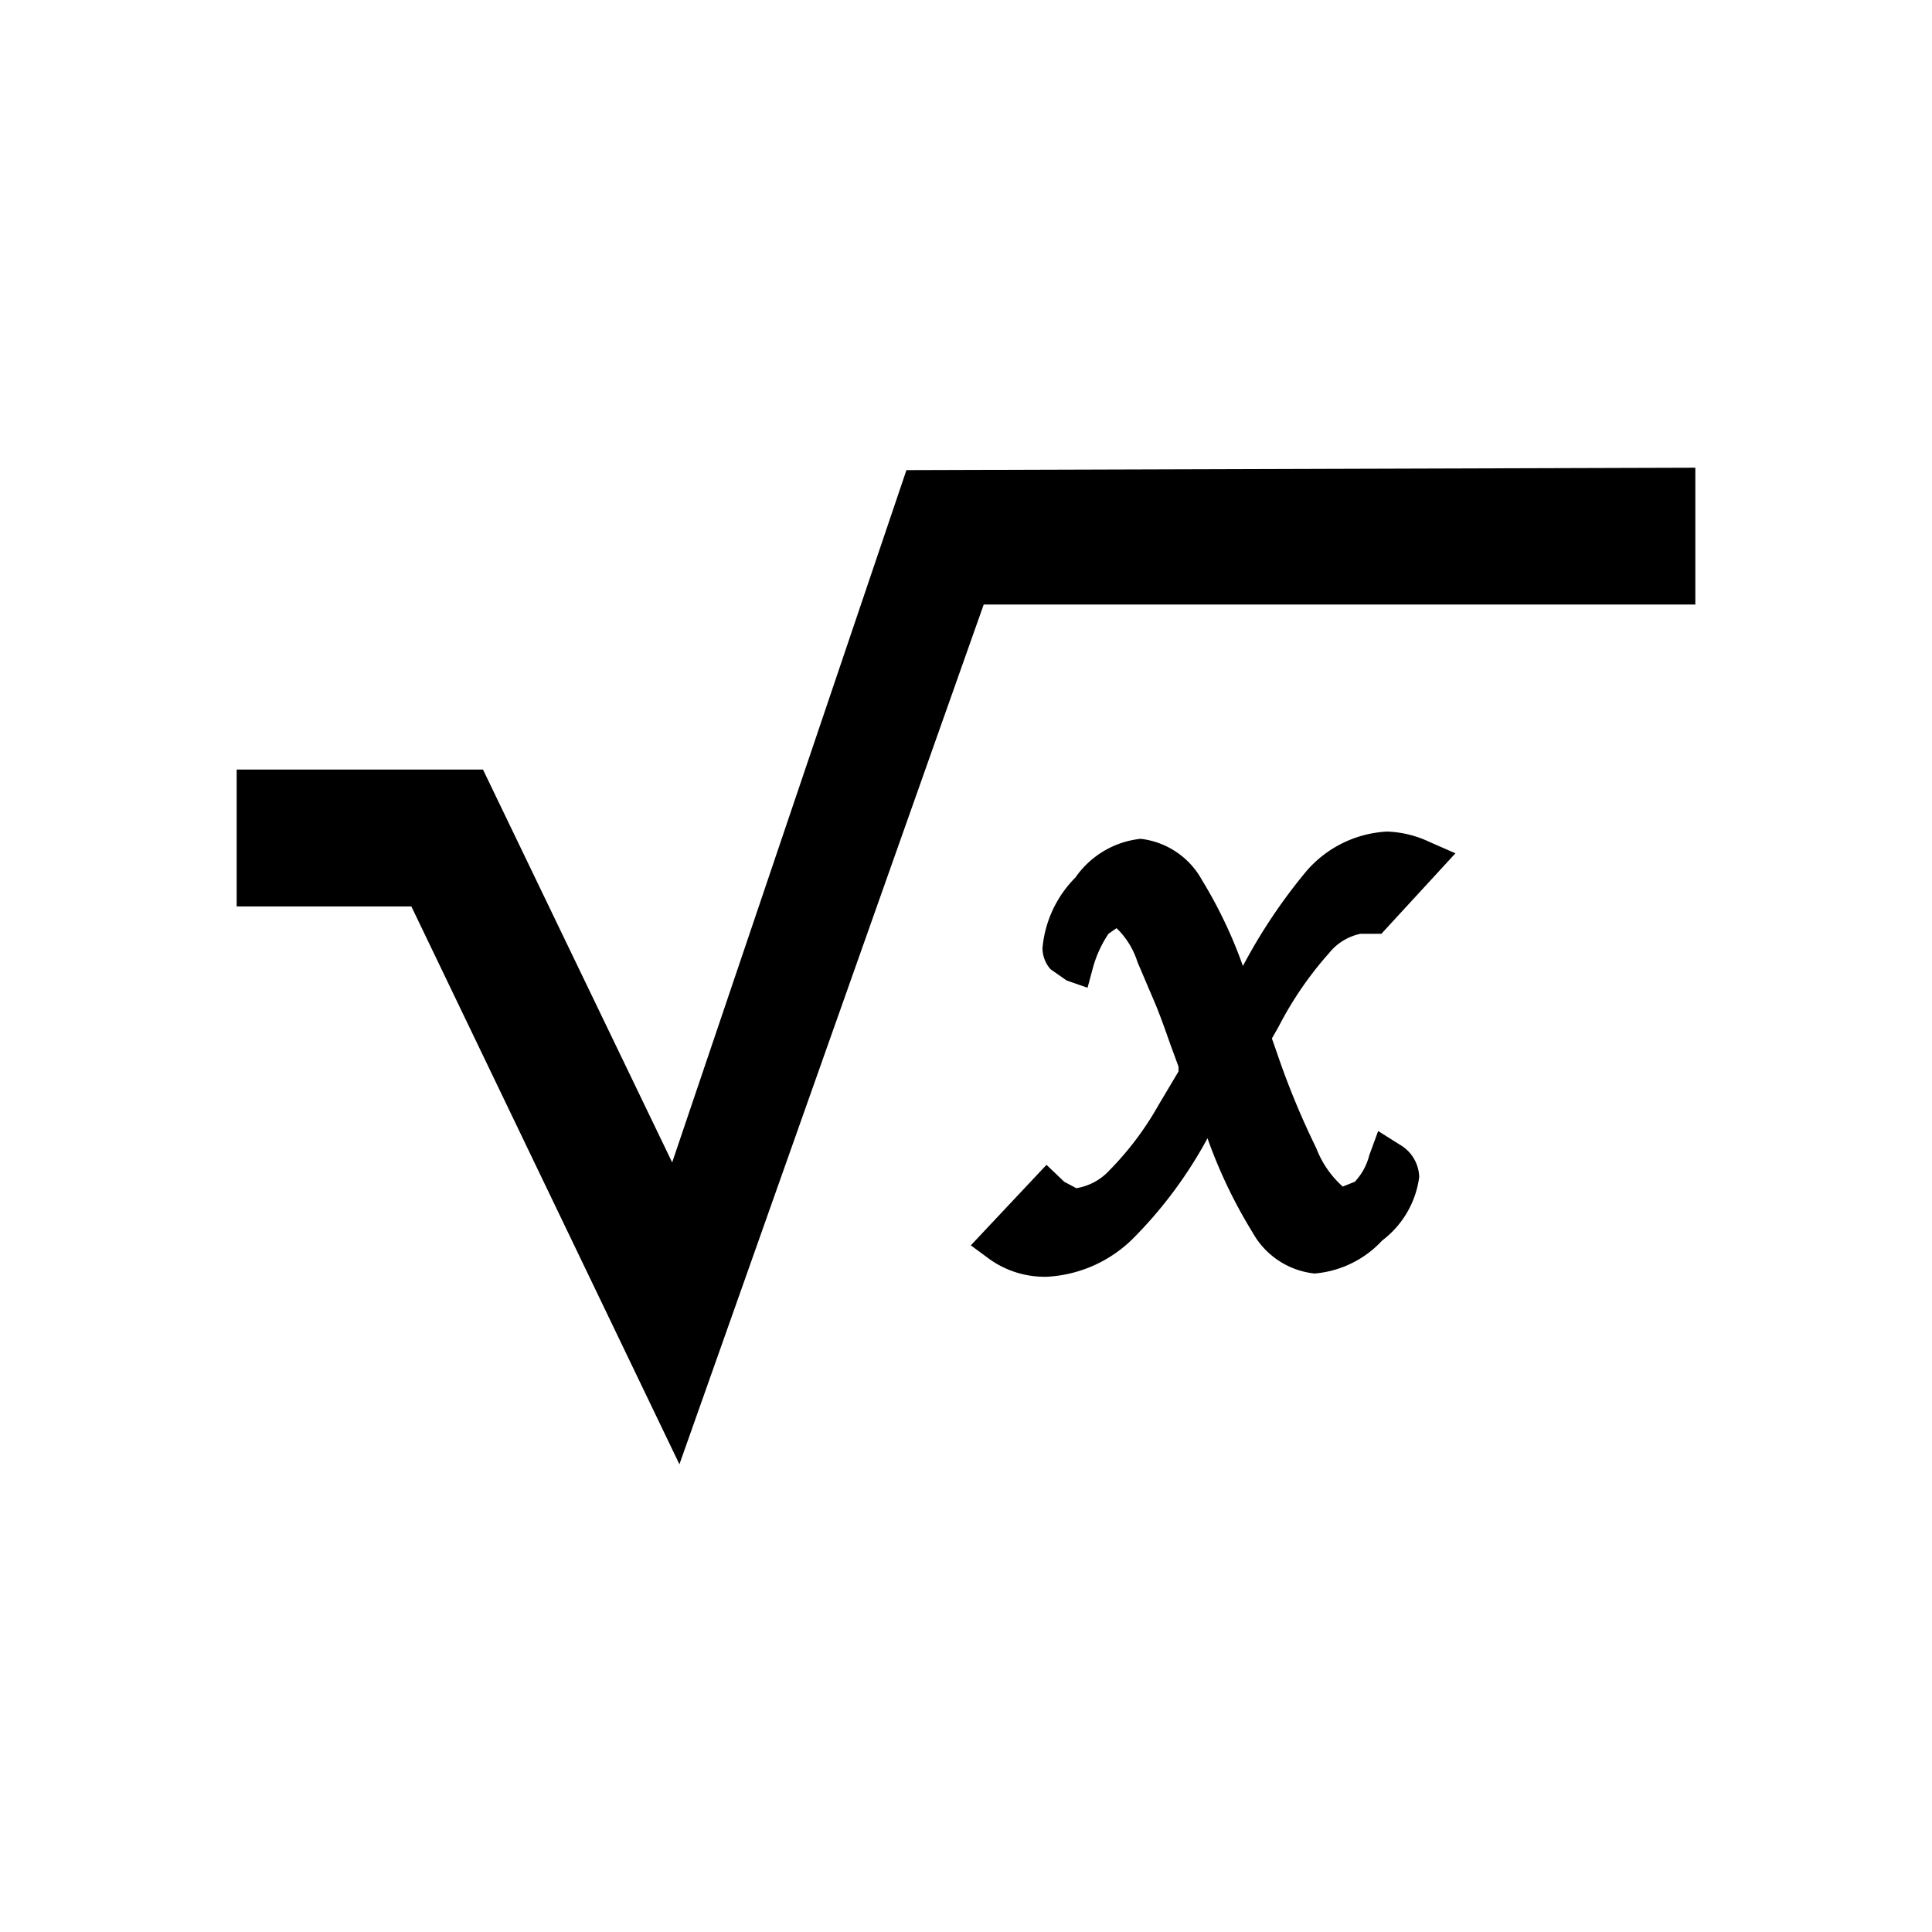 <svg id="Layer_1" data-name="Layer 1" xmlns="http://www.w3.org/2000/svg" viewBox="0 0 24 24"><title>E1X_ico_font</title><path d="M16.51,11.84a.68.68,0,0,1,.39-.24l.12,0,.14,0,.92-1-.32-.14a1.33,1.33,0,0,0-.53-.13,1.42,1.42,0,0,0-1,.49A6.82,6.82,0,0,0,15.44,12a5.68,5.68,0,0,0-.51-1.07,1,1,0,0,0-.76-.51,1.13,1.13,0,0,0-.81.48,1.42,1.42,0,0,0-.41.88.4.4,0,0,0,.1.26l.2.14.26.09.07-.26a1.44,1.44,0,0,1,.19-.41l.1-.07a1,1,0,0,1,.26.42l.23.54s.07.17.17.46l.11.3,0,.06-.25.42a3.82,3.82,0,0,1-.61.81.71.71,0,0,1-.41.22l-.15-.08L13,14.47l-.94,1,.23.17a1.18,1.18,0,0,0,.72.22,1.64,1.64,0,0,0,1.09-.5A5.4,5.4,0,0,0,15,14.14a6.13,6.13,0,0,0,.56,1.17,1,1,0,0,0,.77.51,1.29,1.29,0,0,0,.84-.41,1.18,1.18,0,0,0,.46-.79.48.48,0,0,0-.24-.4l-.27-.17-.11.3a.75.75,0,0,1-.18.33l-.15.06h0a1.23,1.23,0,0,1-.33-.48,9.85,9.85,0,0,1-.48-1.16l-.07-.2.08-.14A4.41,4.41,0,0,1,16.51,11.84Zm-5.25-6-2.91,8.6L6,9.56H2.94v1.7H5.11l3.33,6.93L12.22,7.51h8.84V5.81Z"/></svg>